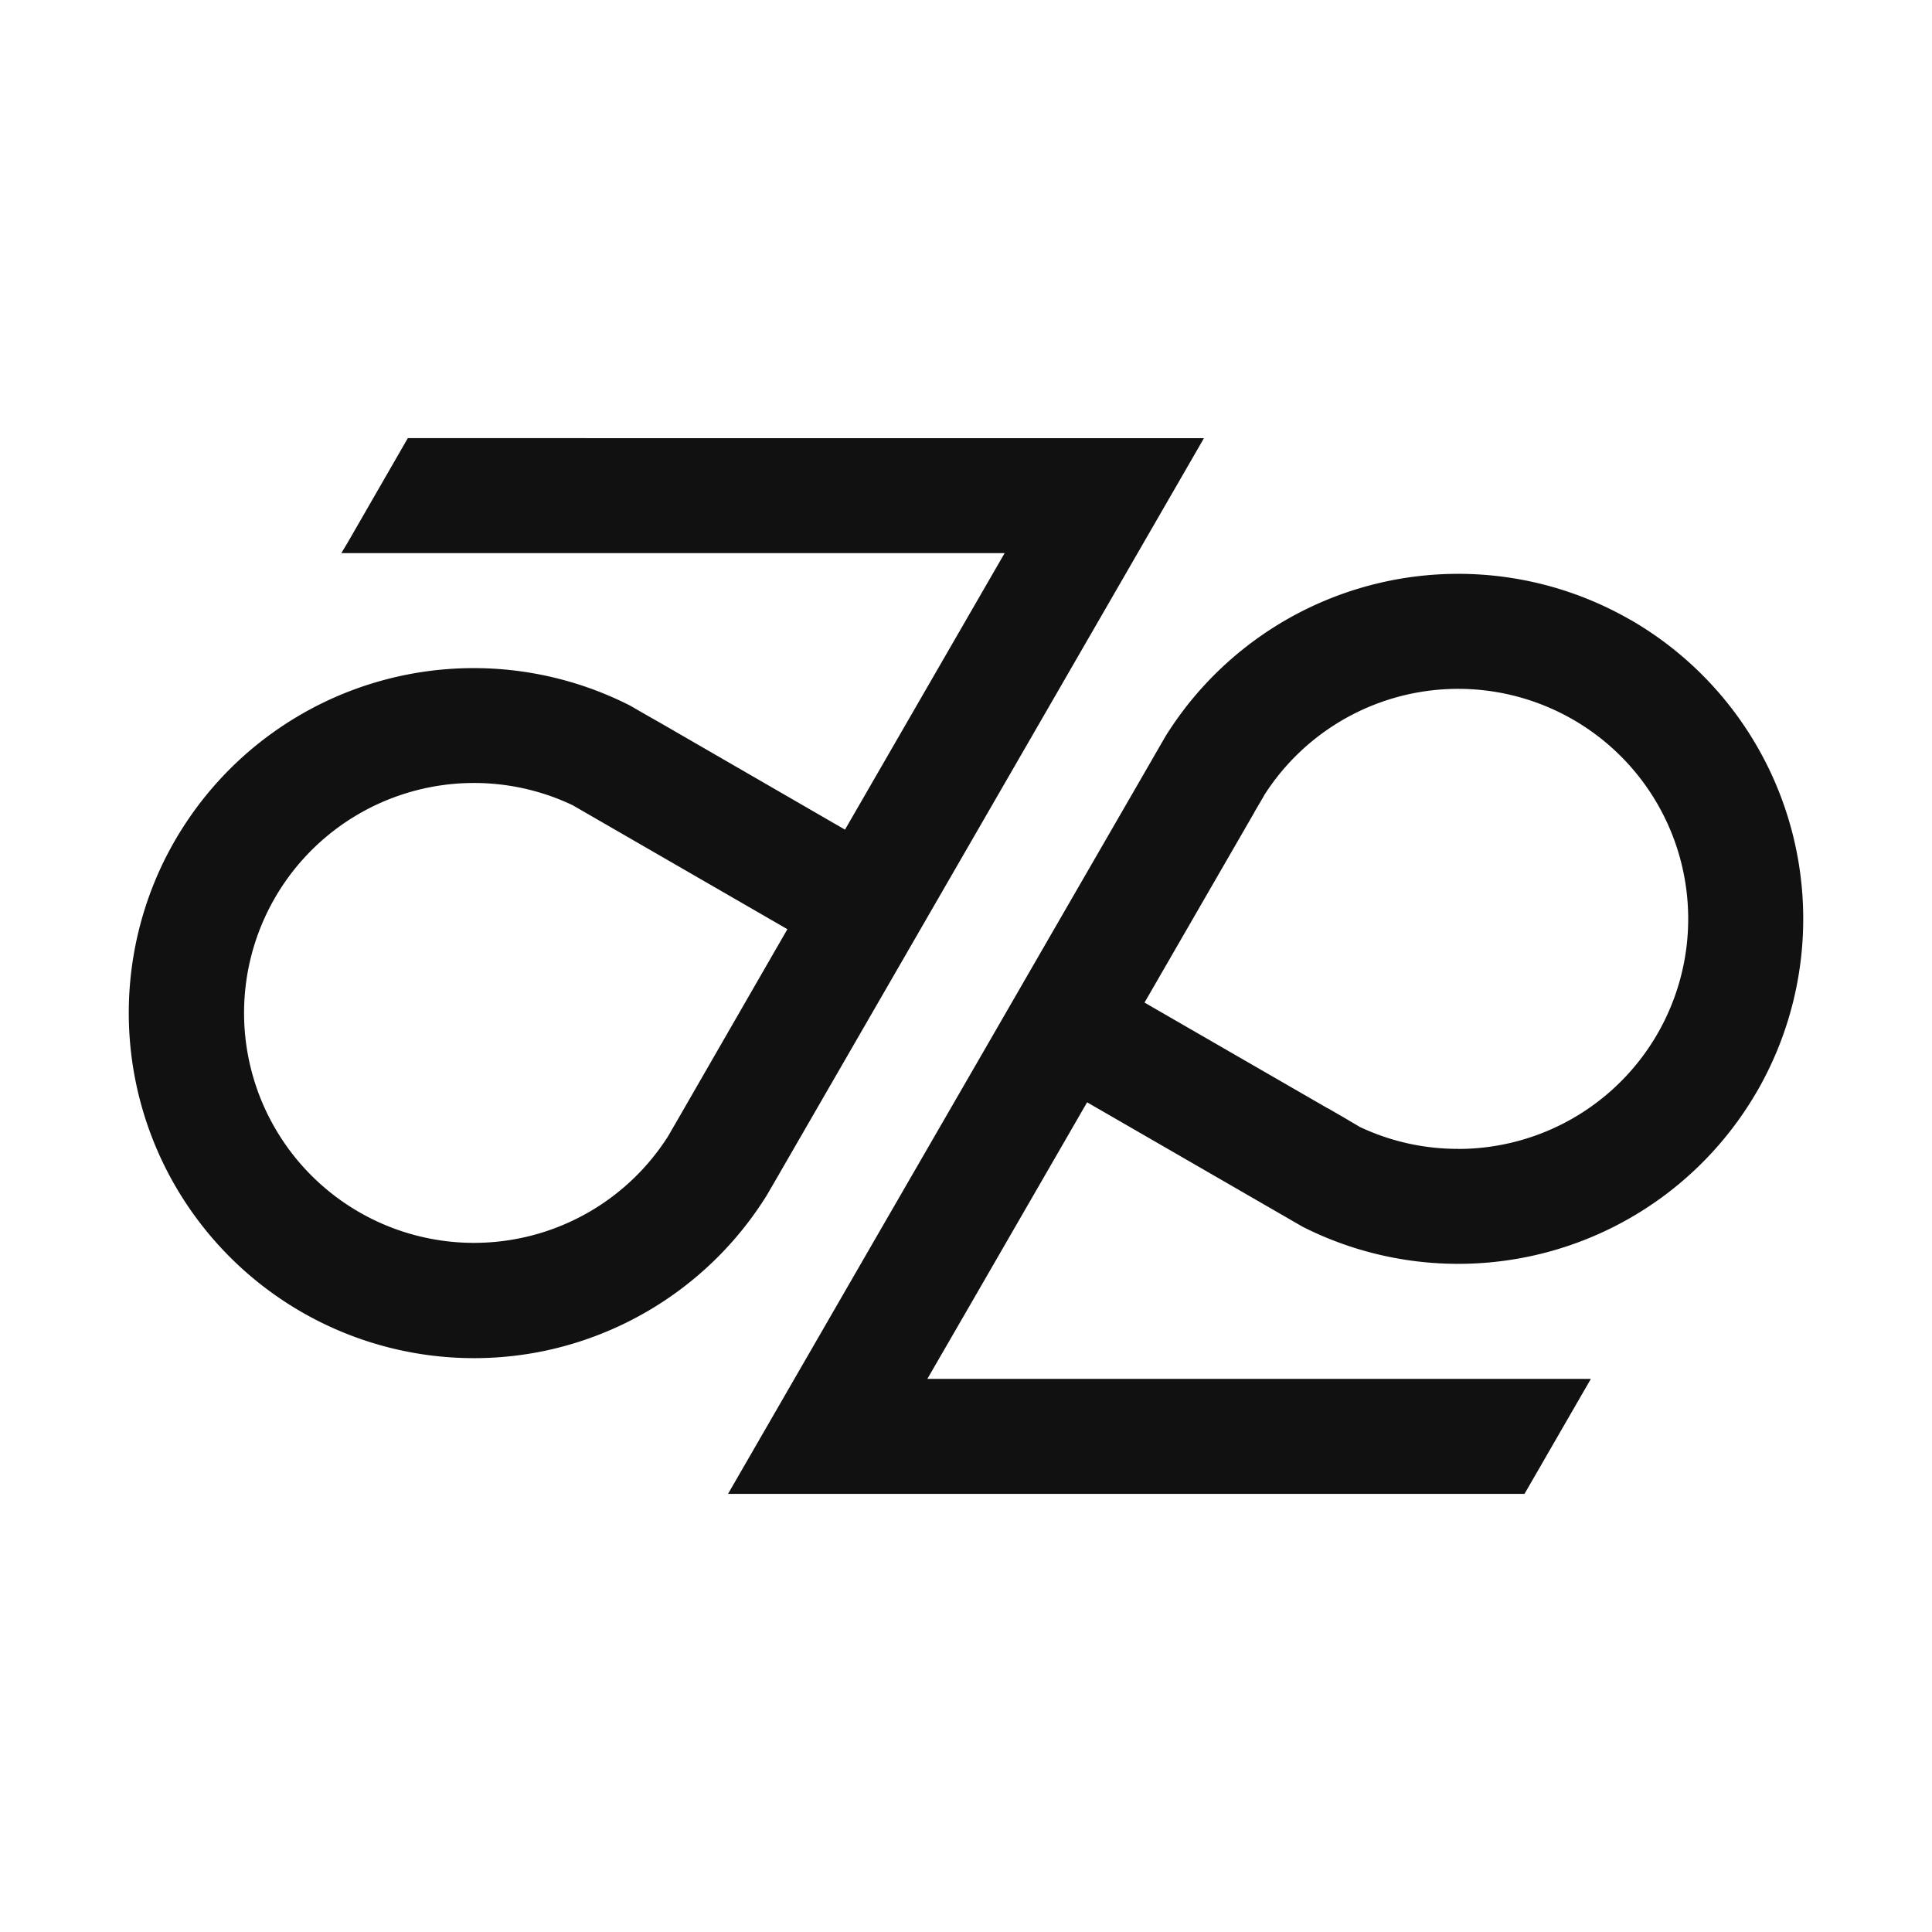 <svg id="Layer_1" data-name="Layer 1" xmlns="http://www.w3.org/2000/svg" viewBox="0 0 600 600"><defs><style>.cls-1{fill:#111;}</style></defs><title>accent</title><path class="cls-1" d="M126.65,136.07,108,168.45,106,171.78H312l-49.58,85.87-57-32.94h0L200.65,222l-4.93-2.85,0,0A107.14,107.14,0,0,0,57,256.67s0,0,0,0c-.92,1.43-1.82,2.88-2.67,4.36s-1.75,3.11-2.57,4.71a.41.41,0,0,1-.05.09A107.22,107.22,0,0,0,169,419.55h0a107.21,107.21,0,0,0,69-48.13l.14-.22,1.74-3,2-3.44a1,1,0,0,0,.09-.17l33.53-58.07,17.9-31,59.89-103.73,20.61-35.71ZM210.47,347.7v0l-1.5,2.59-1.49,2.58s0,0,0,0a71.41,71.41,0,1,1-29.63-102.8h0l4.9,2.83,4.71,2.72a0,0,0,0,1,0,0l57.07,32.95Z"/><path class="cls-1" d="M506.44,192.56a107.15,107.15,0,0,0-144.42,36s0,0,0,0l-3.88,6.71a.7.7,0,0,0-.09.17l-33.53,58.05-17.89,31L271,386.15l-24.29,42.07-20.61,35.71H473.45l18.68-32.36,1.93-3.35H288l14-24.21,35.61-61.68,56.67,32.72,0,0,5.09,2.94,5.07,2.93a1.28,1.28,0,0,0,.2.11,107.14,107.14,0,0,0,139.53-39.61h0c1-1.64,2-3.31,2.9-5l.13-.24a107.21,107.21,0,0,0-40.75-143.64ZM452.86,356.79A71.13,71.13,0,0,1,422.34,350L417.26,347l-4.93-2.85s0,0-.07,0l-56.82-32.79,34.12-59.09a.06.06,0,0,1,0-.06l3-5.11,0-.06a71.44,71.44,0,1,1,60.29,109.77Z"/></svg>